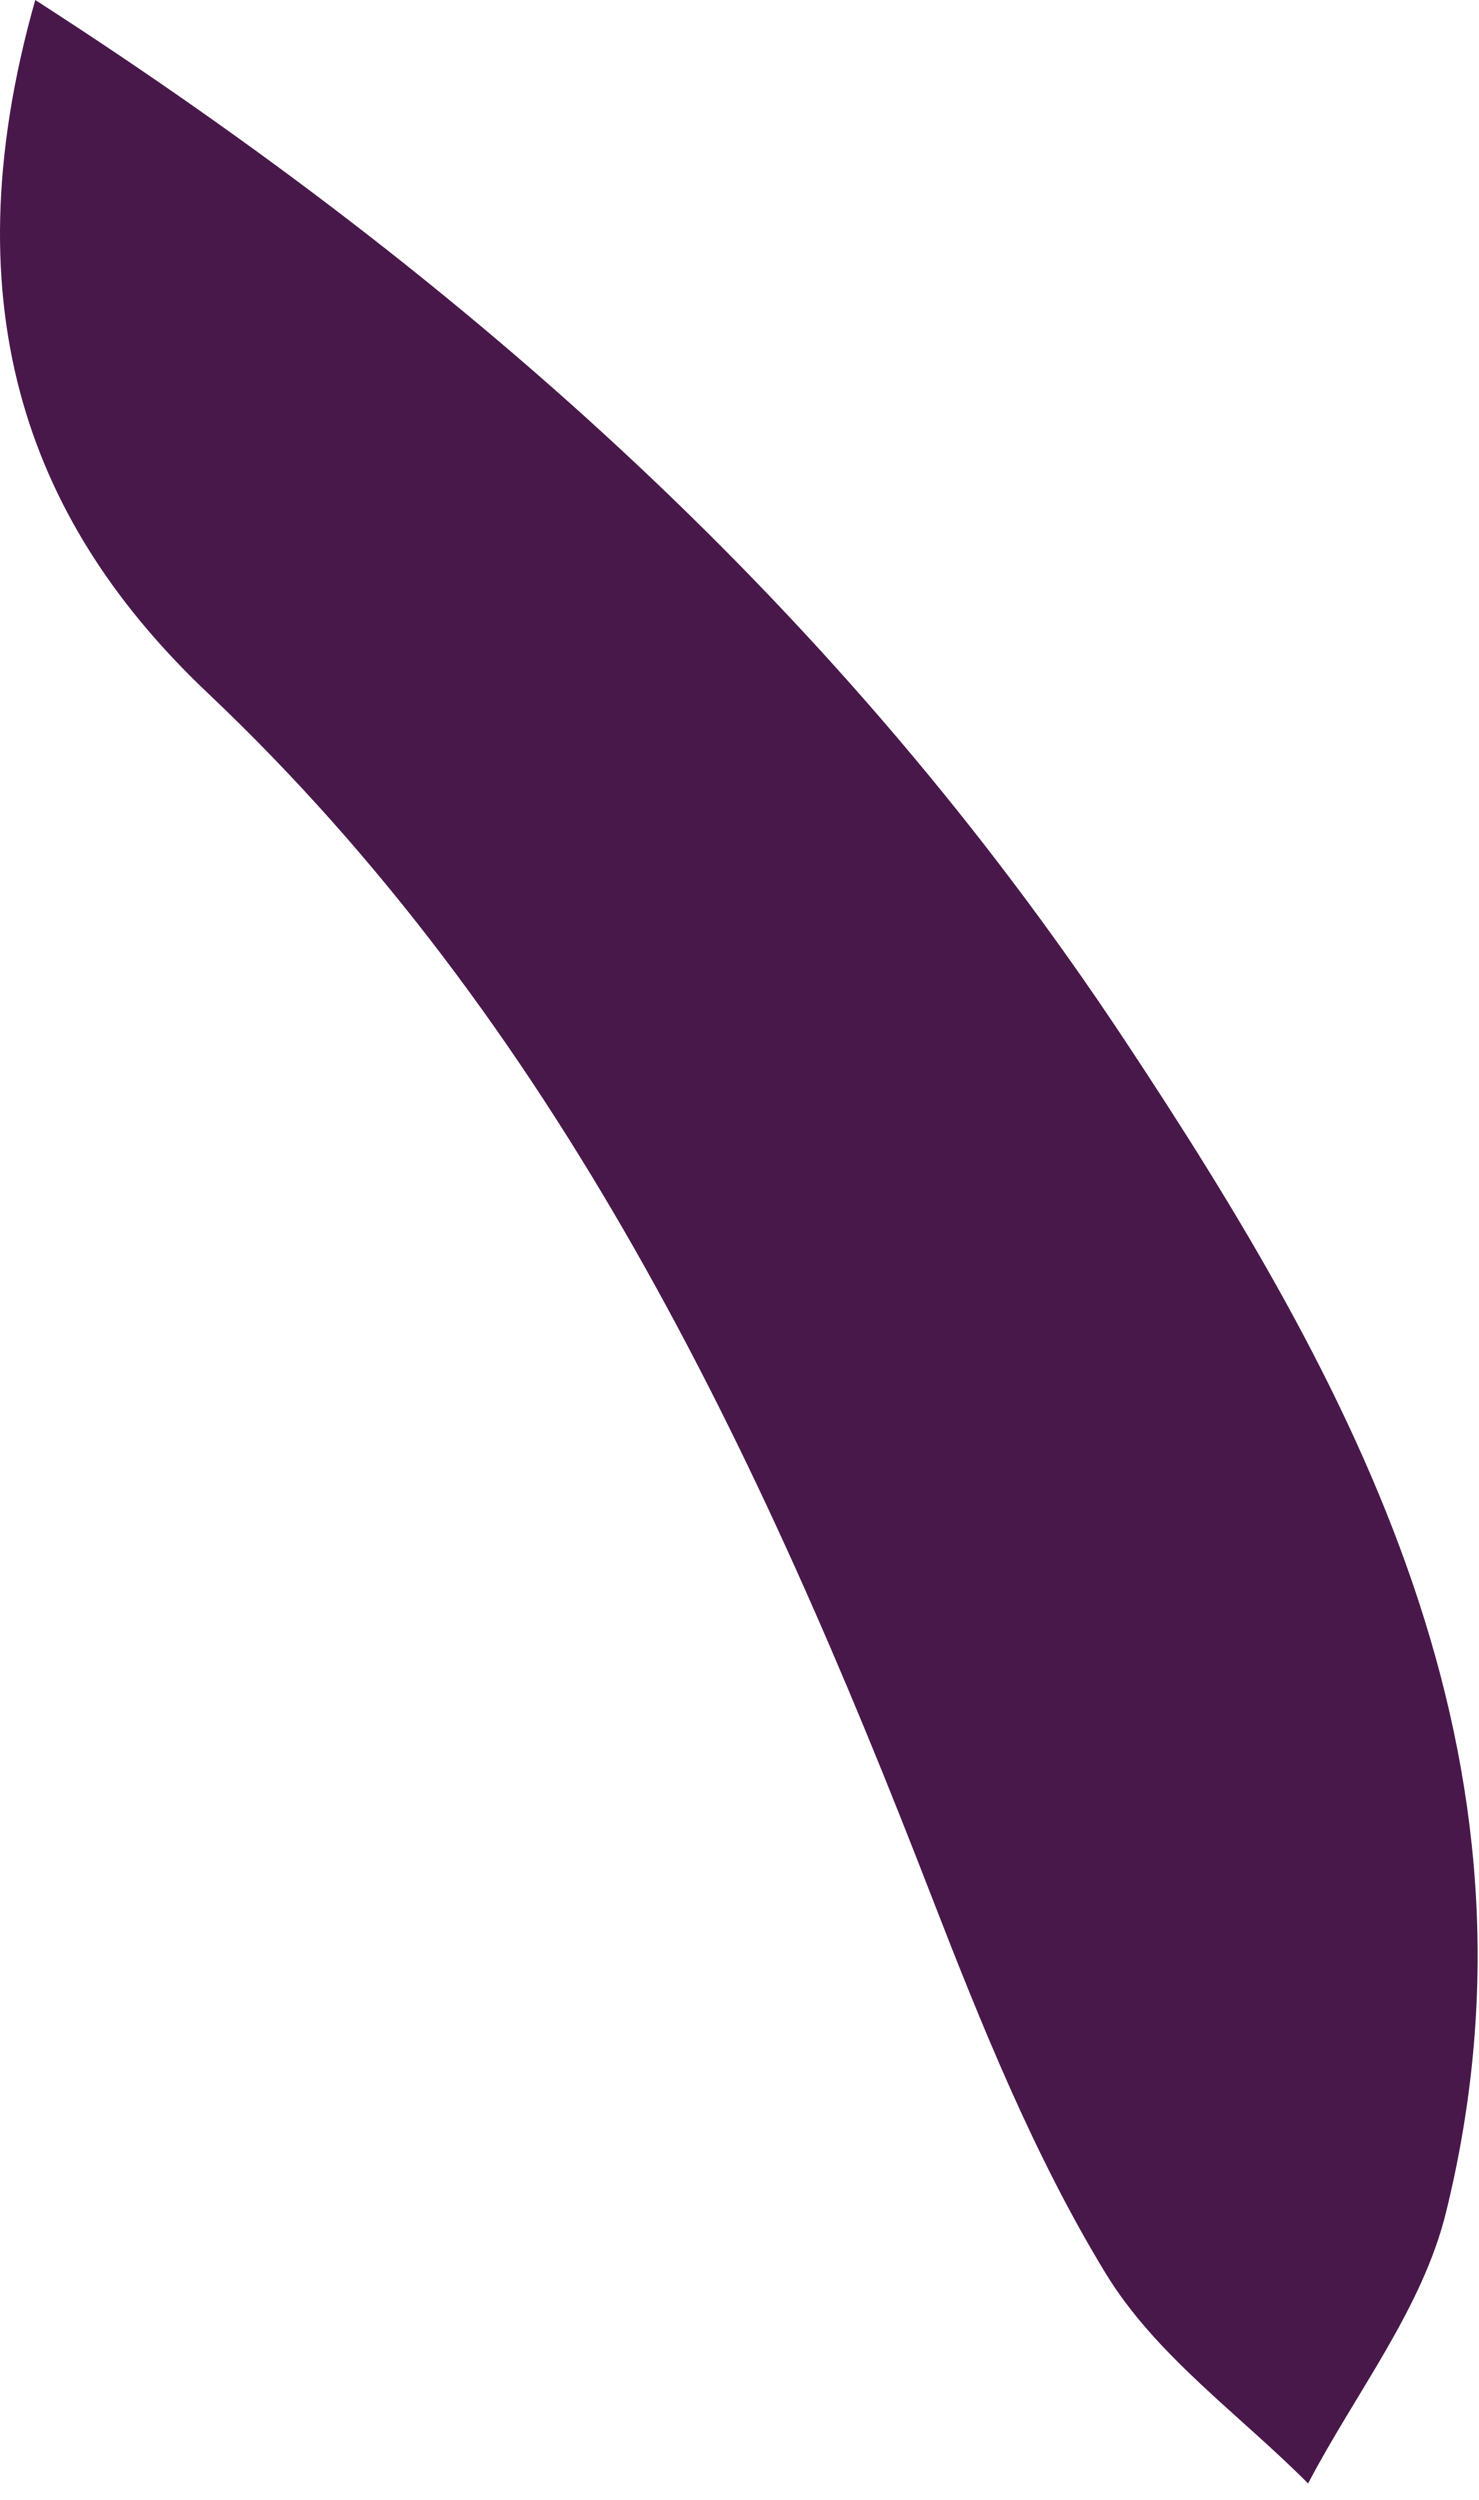 <svg width="87" height="147" viewBox="0 0 87 147" fill="none" xmlns="http://www.w3.org/2000/svg">
<path d="M2.074 0C28.003 16.692 49.594 36.167 66.118 61.099C79.496 81.287 91.683 103.187 85.06 130.081C83.669 135.752 79.728 140.71 76.947 146.024C72.906 141.958 67.972 138.498 65.025 133.647C60.853 126.799 57.74 119.095 54.793 111.498C44.593 85.139 32.738 60.172 12.24 40.768C1.975 31.067 -3.158 18.44 2.074 0Z" fill="#49184B"/>
</svg>
